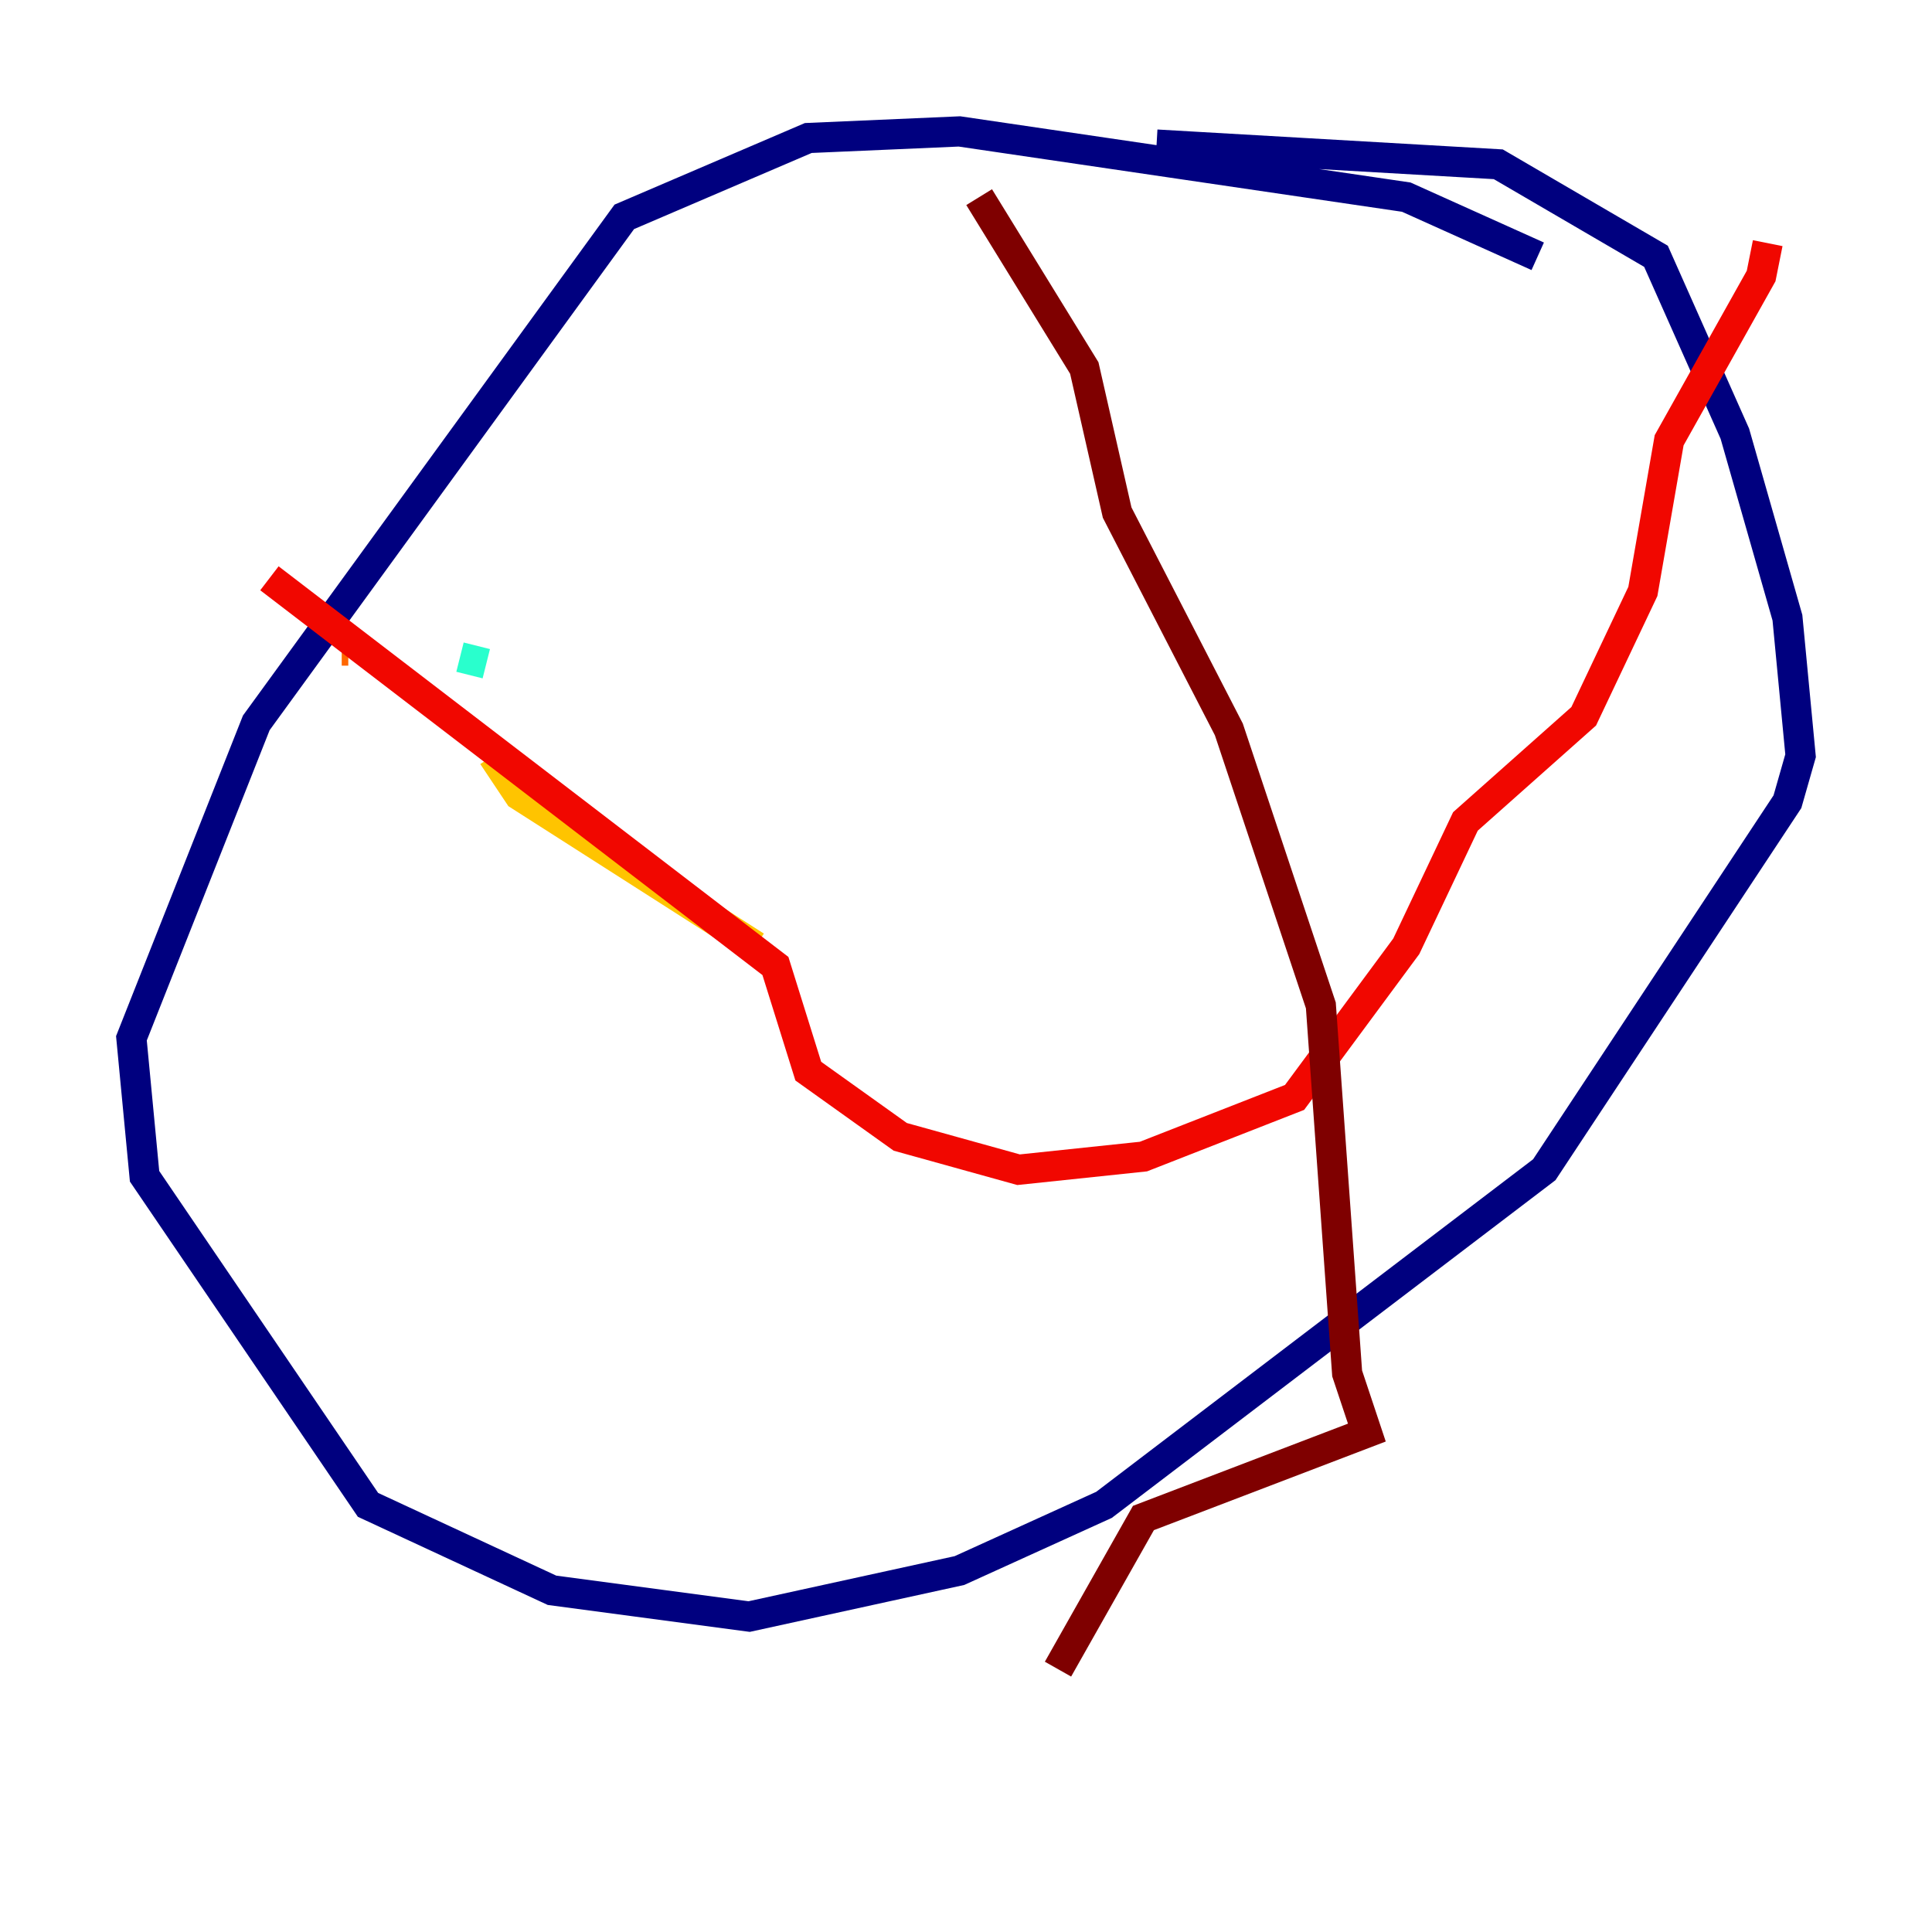 <?xml version="1.0" encoding="utf-8" ?>
<svg baseProfile="tiny" height="128" version="1.2" viewBox="0,0,128,128" width="128" xmlns="http://www.w3.org/2000/svg" xmlns:ev="http://www.w3.org/2001/xml-events" xmlns:xlink="http://www.w3.org/1999/xlink"><defs /><polyline fill="none" points="101.878,16.98 93.17,13.061 63.565,8.707 53.551,9.143 41.361,14.367 16.98,47.891 8.707,68.789 9.578,77.932 24.381,99.701 36.571,105.361 49.633,107.102 63.565,104.054 73.143,99.701 102.313,77.497 118.422,53.116 119.293,50.068 118.422,40.925 114.939,28.735 109.714,16.98 99.265,10.884 76.626,9.578" stroke="#00007f" stroke-width="2" /><polyline fill="none" points="28.735,41.361 28.735,41.361" stroke="#0000f1" stroke-width="2" /><polyline fill="none" points="30.041,43.537 30.041,43.537" stroke="#004cff" stroke-width="2" /><polyline fill="none" points="30.476,43.537 30.476,43.537" stroke="#00b0ff" stroke-width="2" /><polyline fill="none" points="30.476,43.537 32.218,43.973" stroke="#29ffcd" stroke-width="2" /><polyline fill="none" points="32.218,43.973 32.218,43.973" stroke="#7cff79" stroke-width="2" /><polyline fill="none" points="39.619,52.245 39.619,52.245" stroke="#cdff29" stroke-width="2" /><polyline fill="none" points="50.068,62.694 34.395,52.68 32.653,50.068" stroke="#ffc400" stroke-width="2" /><polyline fill="none" points="22.64,43.102 23.075,43.102" stroke="#ff6700" stroke-width="2" /><polyline fill="none" points="17.85,38.313 51.374,64.0 53.551,70.966 59.646,75.32 67.483,77.497 75.755,76.626 85.769,72.707 93.17,62.694 97.088,54.422 104.925,47.456 108.844,39.184 110.585,29.17 116.68,18.286 117.116,16.109" stroke="#f10700" stroke-width="2" /><polyline fill="none" points="64.871,13.061 71.837,24.381 74.014,33.959 81.415,48.327 87.51,66.612 89.252,90.993 90.558,94.912 75.755,100.571 70.095,110.585" stroke="#7f0000" stroke-width="2" /></svg>